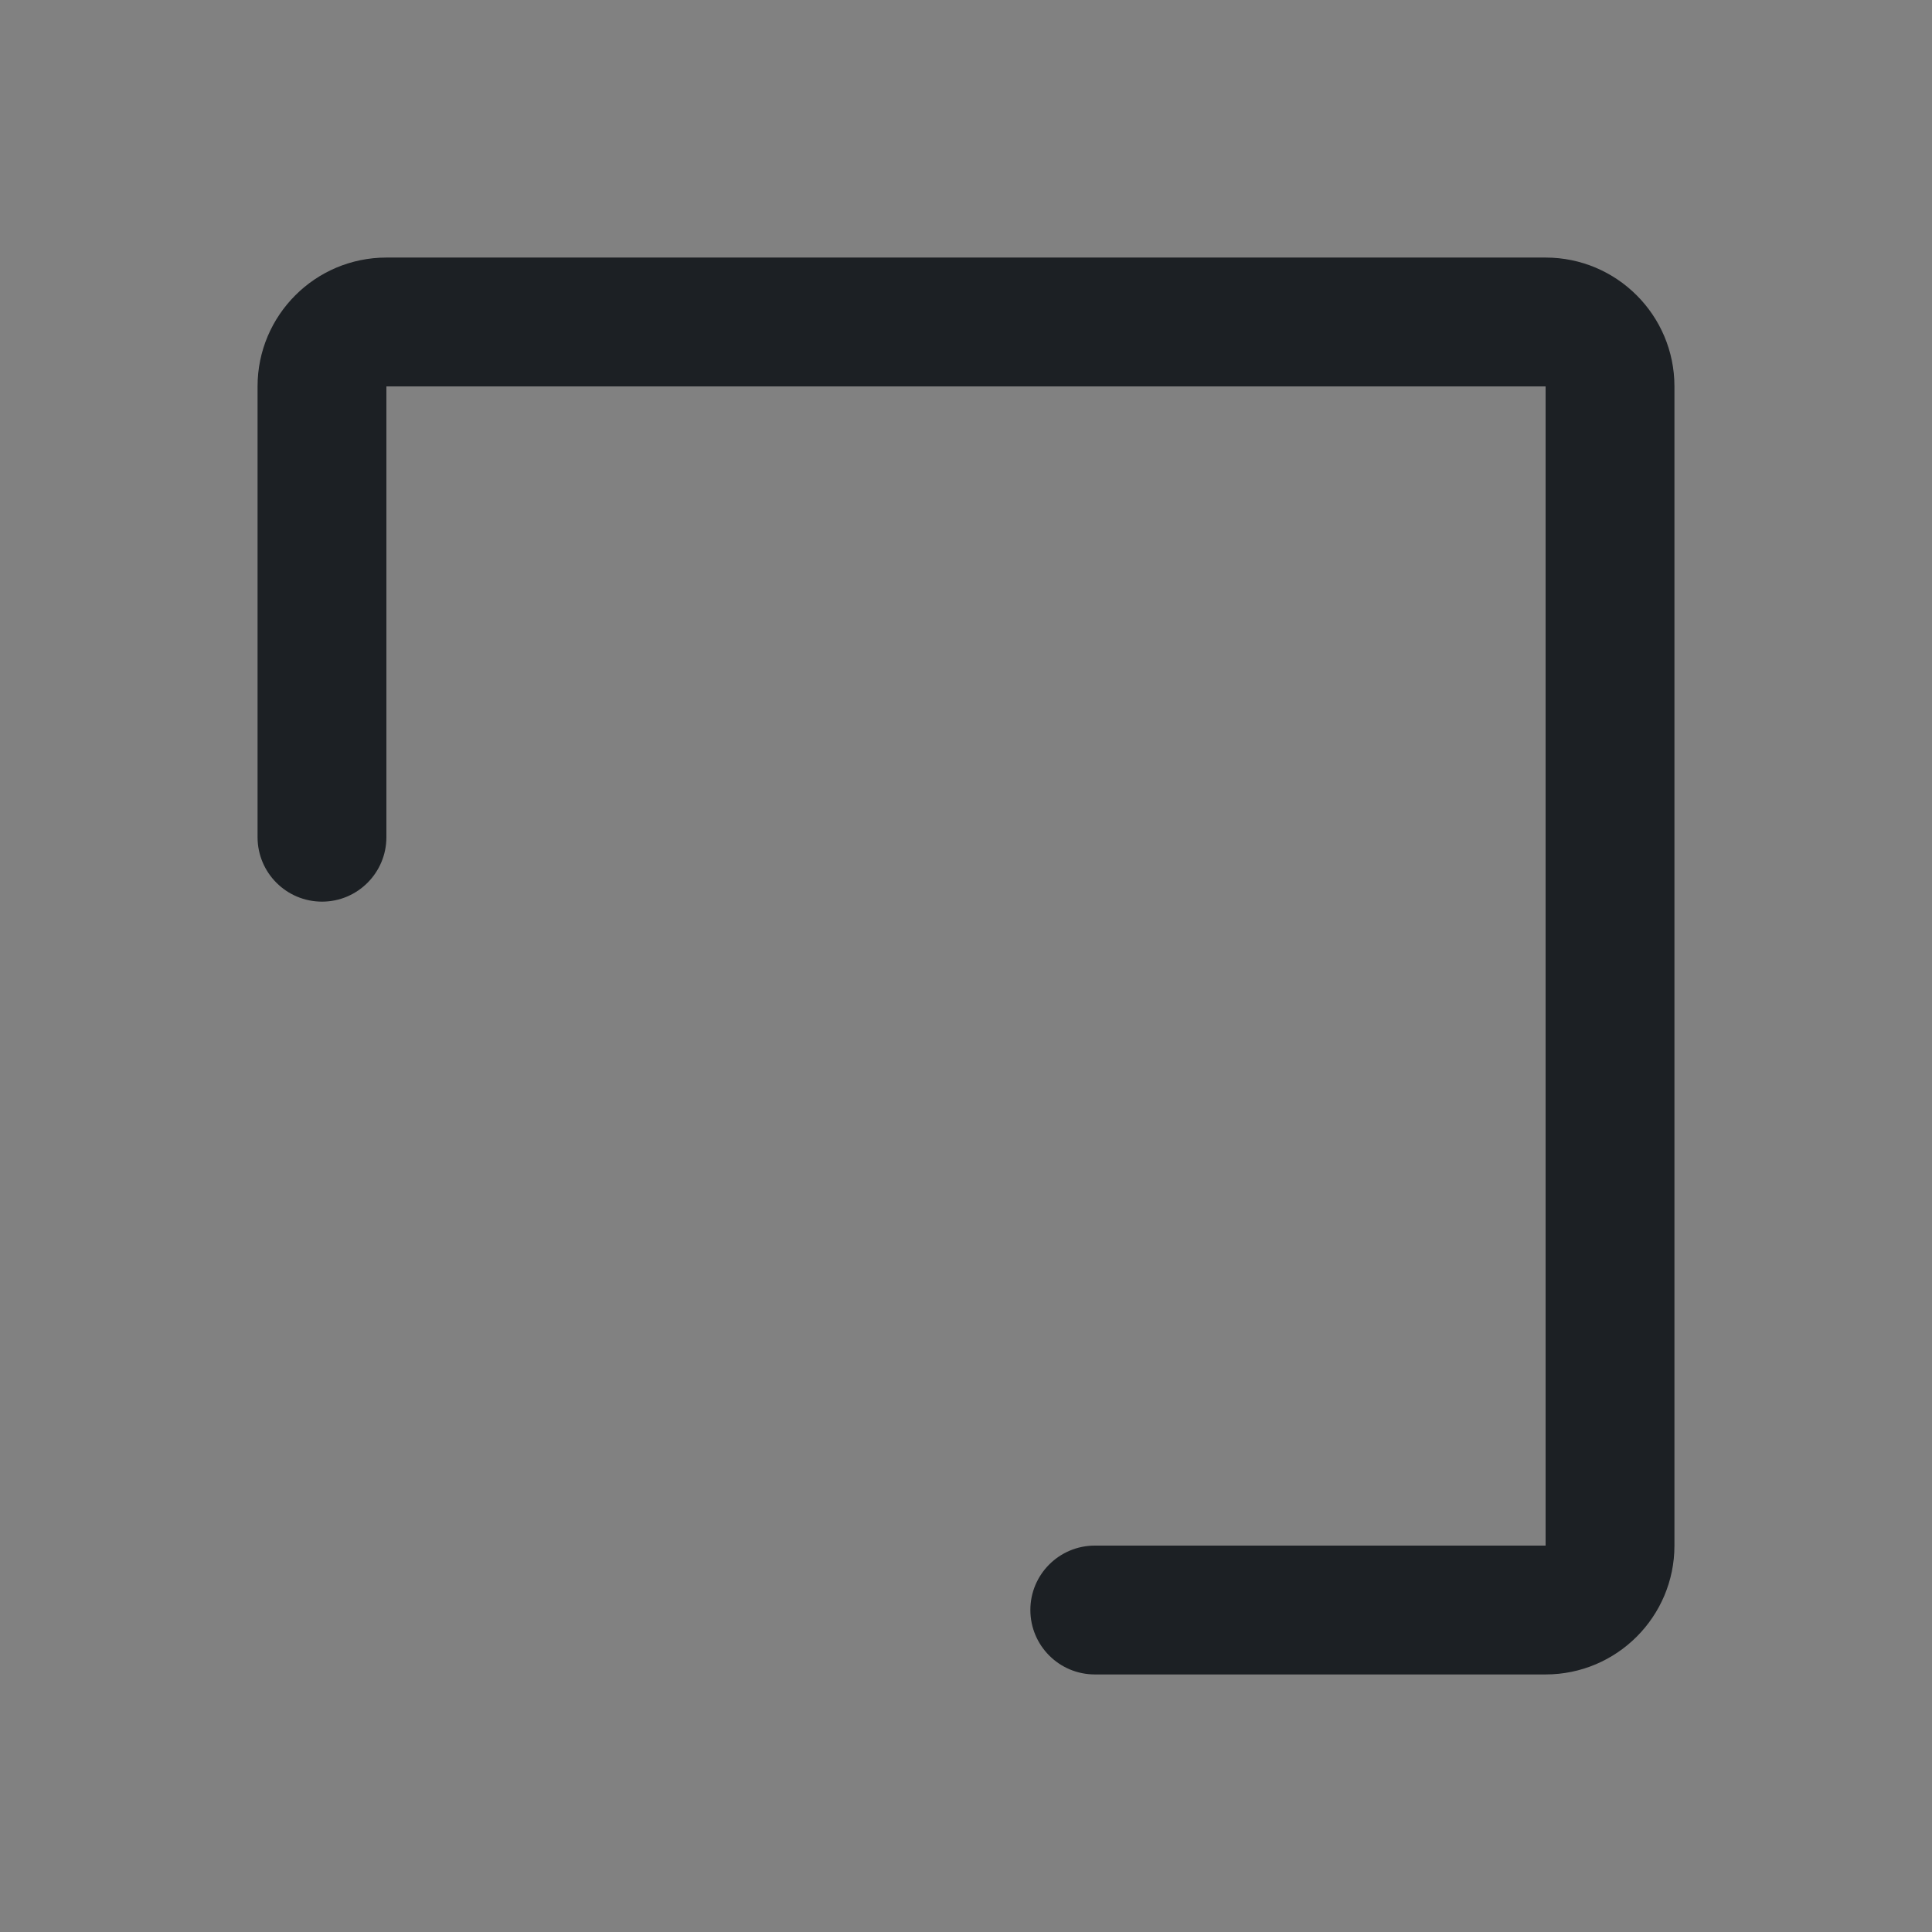 <svg width="16" height="16" viewBox="0 0 16 16" fill="none" xmlns="http://www.w3.org/2000/svg">
<rect x="0" y="0" width="16" height="16" fill="#808080" stroke="none"/>
<rect width="16" height="16" fill="white" fill-opacity="0.01"/>
<path fill-rule="evenodd" clip-rule="evenodd" d="M13.867 12.8C13.867 13.389 13.389 13.867 12.8 13.867H9.067C8.772 13.867 8.533 13.628 8.533 13.333C8.533 13.039 8.772 12.8 9.067 12.8H12.8V3.2H3.2V6.933C3.2 7.228 2.961 7.467 2.667 7.467C2.372 7.467 2.133 7.228 2.133 6.933V3.2C2.133 2.611 2.611 2.133 3.2 2.133H12.8C13.389 2.133 13.867 2.611 13.867 3.2V12.8Z" fill="#1C2024"/>
</svg>
